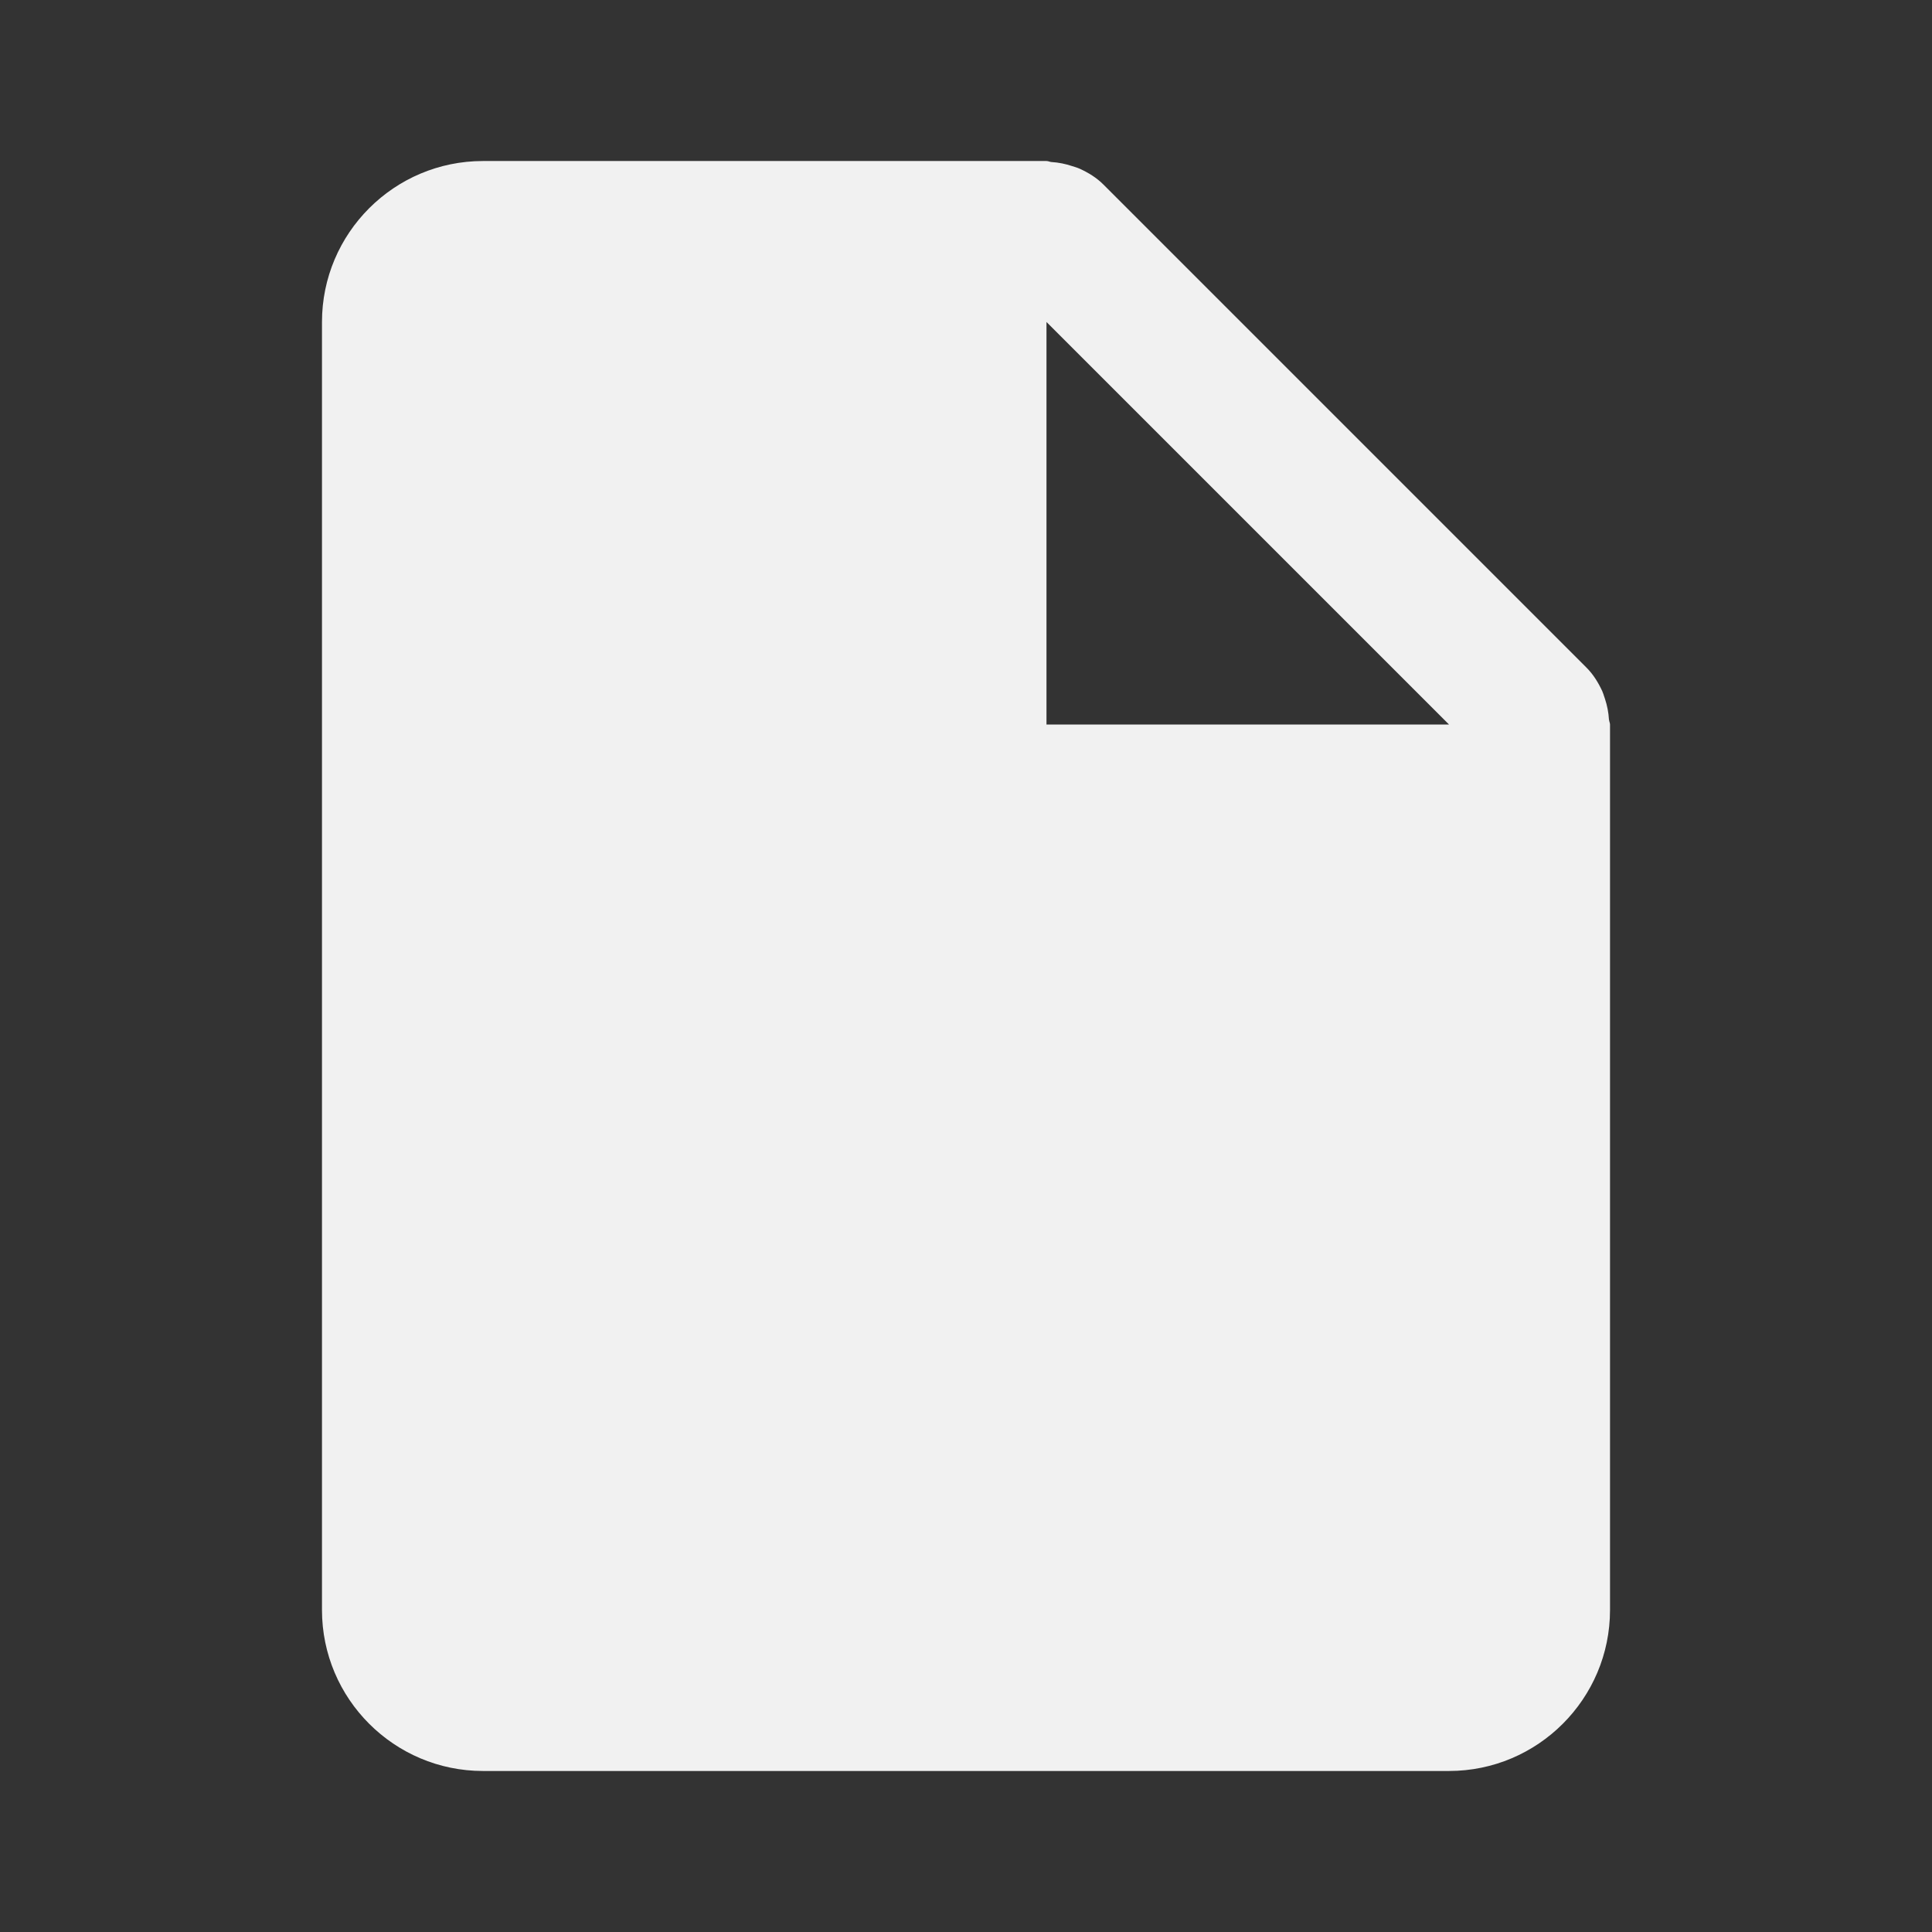 <svg width="38" height="38" viewBox="0 0 38 38" fill="none" xmlns="http://www.w3.org/2000/svg">
<rect x="0" y="0" width="38" height="38" fill="#333333" stroke="none"/>
<path fill-rule="evenodd" clip-rule="evenodd" d="M31.552 13.699L31.567 13.743C31.611 13.876 31.638 14.013 31.646 14.152C31.648 14.168 31.652 14.183 31.656 14.198C31.662 14.215 31.667 14.232 31.667 14.25V31.667C31.667 33.413 30.246 34.833 28.5 34.833H9.5C7.753 34.833 6.333 33.413 6.333 31.667V6.333C6.333 4.587 7.753 3.167 9.5 3.167H20.583C20.601 3.167 20.618 3.172 20.636 3.177C20.65 3.181 20.665 3.186 20.681 3.187C20.822 3.195 20.959 3.224 21.091 3.268C21.107 3.273 21.123 3.278 21.139 3.283C21.173 3.294 21.208 3.305 21.24 3.32C21.408 3.398 21.568 3.494 21.704 3.631L31.204 13.131C31.34 13.267 31.437 13.427 31.515 13.595C31.529 13.629 31.541 13.664 31.552 13.699ZM20.583 14.25V6.333L28.5 14.25H20.583Z" fill="#F1F1F1"/>
</svg>
